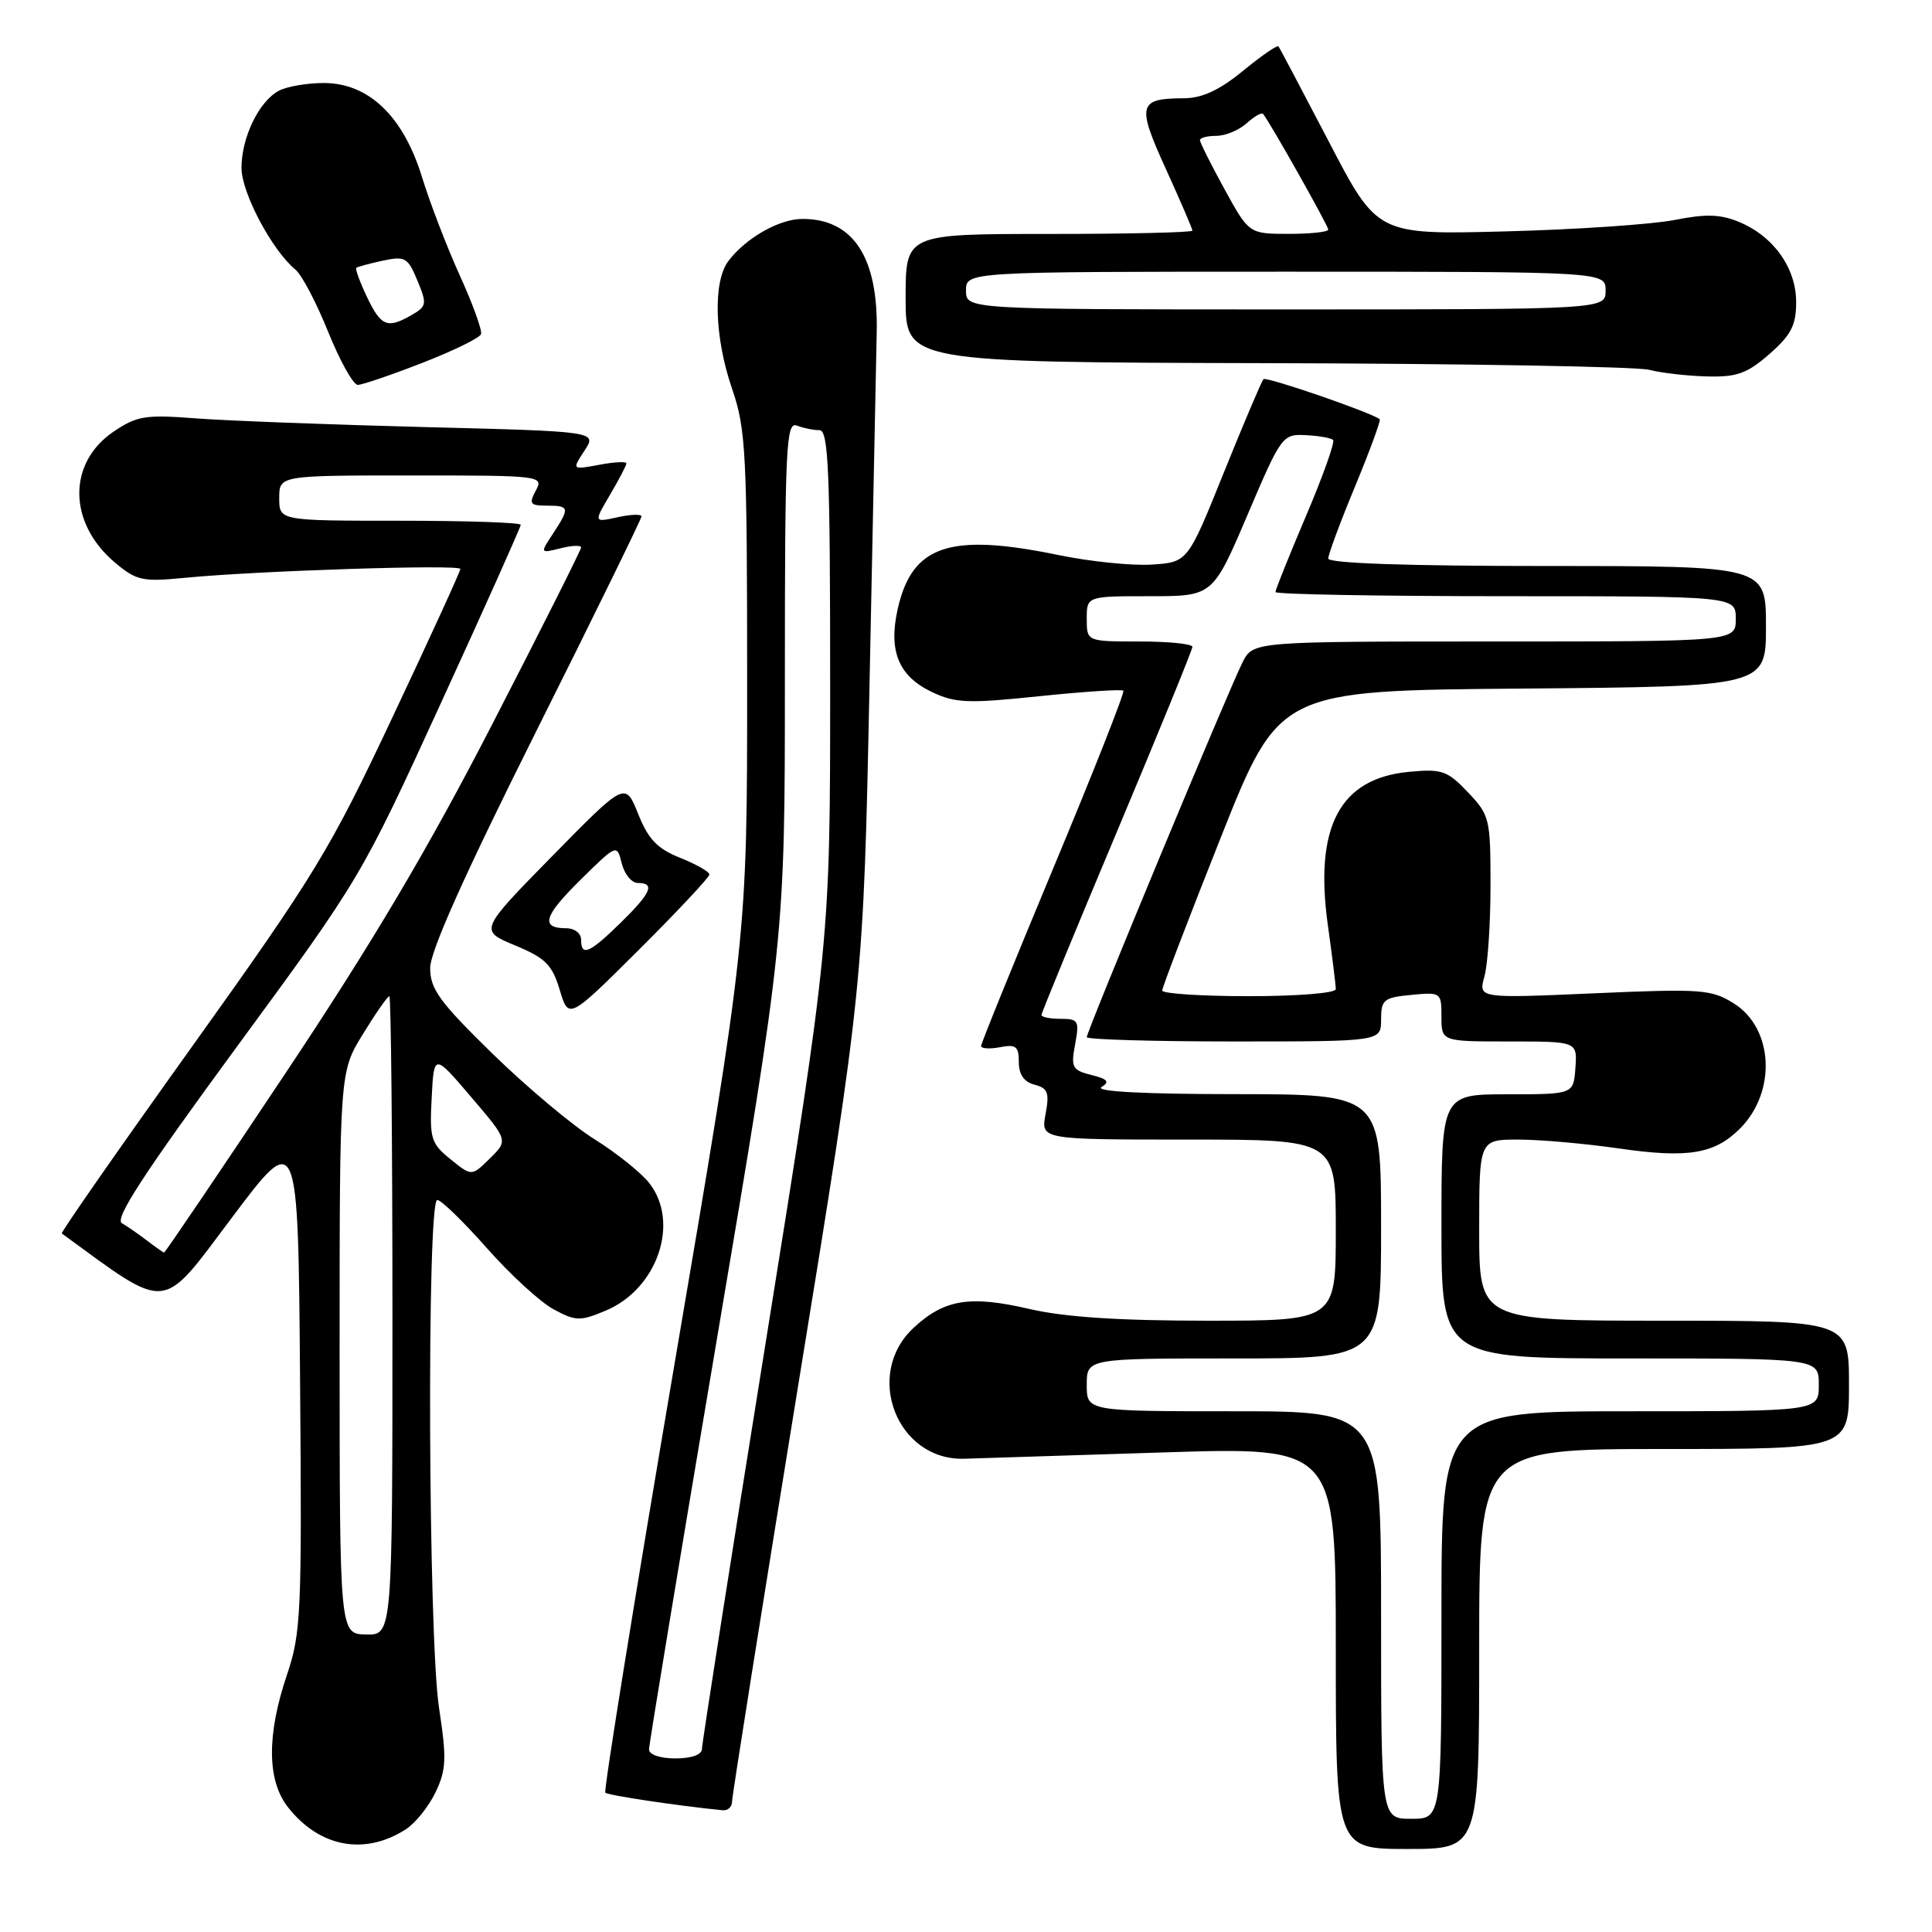 <?xml version="1.0" encoding="UTF-8" standalone="no"?>
<!DOCTYPE svg PUBLIC "-//W3C//DTD SVG 1.1//EN" "http://www.w3.org/Graphics/SVG/1.1/DTD/svg11.dtd" >
<svg xmlns="http://www.w3.org/2000/svg" xmlns:xlink="http://www.w3.org/1999/xlink" version="1.1" viewBox="0 0 256 256">
 <g >
 <path fill="currentColor"
d=" M 53.79 242.38 C 55.05 241.57 56.82 239.36 57.72 237.47 C 59.14 234.48 59.20 233.03 58.17 226.27 C 56.74 216.87 56.54 159.00 57.94 159.00 C 58.45 159.00 61.41 161.87 64.51 165.38 C 67.61 168.89 71.59 172.54 73.35 173.49 C 76.29 175.07 76.86 175.09 80.25 173.67 C 87.12 170.80 90.13 161.97 86.02 156.75 C 84.93 155.37 81.67 152.76 78.77 150.95 C 75.87 149.15 69.79 144.04 65.25 139.61 C 58.23 132.75 57.00 131.05 57.00 128.27 C 57.00 126.05 61.54 115.92 71.00 97.00 C 78.70 81.61 85.00 68.75 85.00 68.43 C 85.00 68.10 83.57 68.15 81.83 68.54 C 78.67 69.23 78.67 69.23 80.83 65.56 C 82.02 63.54 83.00 61.67 83.00 61.40 C 83.00 61.13 81.38 61.21 79.39 61.59 C 75.78 62.26 75.78 62.26 77.45 59.71 C 79.12 57.17 79.12 57.17 56.31 56.59 C 43.76 56.27 30.12 55.75 26.00 55.44 C 19.27 54.92 18.15 55.10 15.07 57.18 C 8.92 61.33 9.00 69.30 15.24 74.55 C 18.07 76.93 18.88 77.11 24.42 76.57 C 33.99 75.63 61.00 74.76 61.00 75.39 C 61.00 75.70 56.96 84.54 52.01 95.03 C 43.71 112.66 41.70 115.96 25.46 138.66 C 15.79 152.17 8.02 163.32 8.19 163.44 C 22.51 173.89 21.21 174.01 30.70 161.38 C 39.50 149.66 39.50 149.66 39.76 182.82 C 40.01 213.81 39.90 216.37 38.01 221.96 C 35.33 229.92 35.38 235.95 38.17 239.48 C 42.33 244.78 48.35 245.90 53.79 242.38 Z  M 196.00 218.50 C 196.00 192.00 196.00 192.00 220.50 192.00 C 245.00 192.00 245.00 192.00 245.00 183.50 C 245.00 175.00 245.00 175.00 220.50 175.00 C 196.00 175.00 196.00 175.00 196.00 163.00 C 196.00 151.00 196.00 151.00 201.20 151.00 C 204.06 151.00 210.03 151.53 214.47 152.17 C 223.66 153.50 227.17 152.92 230.55 149.55 C 235.44 144.65 235.01 136.22 229.70 132.93 C 226.74 131.09 225.37 131.00 211.19 131.62 C 195.89 132.29 195.89 132.29 196.69 129.40 C 197.14 127.80 197.50 122.37 197.50 117.31 C 197.50 108.47 197.39 108.01 194.50 104.97 C 191.78 102.11 191.06 101.86 186.72 102.27 C 177.52 103.13 174.13 109.53 175.95 122.61 C 176.53 126.75 177.00 130.56 177.00 131.07 C 177.00 131.59 171.90 132.00 165.50 132.00 C 159.18 132.00 154.00 131.66 154.00 131.25 C 154.00 130.84 157.49 121.72 161.75 111.00 C 169.50 91.50 169.50 91.50 201.75 91.24 C 234.00 90.97 234.00 90.97 234.00 82.99 C 234.00 75.00 234.00 75.00 205.00 75.00 C 186.56 75.00 176.00 74.64 176.00 74.01 C 176.00 73.47 177.60 69.15 179.57 64.41 C 181.53 59.67 182.99 55.68 182.82 55.55 C 181.71 54.66 167.80 49.87 167.42 50.24 C 167.17 50.50 164.81 56.06 162.17 62.60 C 157.38 74.50 157.38 74.50 152.61 74.81 C 150.00 74.98 144.46 74.41 140.32 73.56 C 125.83 70.56 120.85 72.23 118.95 80.70 C 117.70 86.28 119.07 89.59 123.47 91.69 C 126.58 93.17 128.25 93.24 137.73 92.25 C 143.64 91.64 148.64 91.31 148.85 91.52 C 149.06 91.72 144.90 102.26 139.61 114.93 C 134.33 127.60 130.00 138.25 130.00 138.60 C 130.00 138.95 131.12 139.02 132.50 138.76 C 134.62 138.35 135.00 138.65 135.00 140.73 C 135.00 142.38 135.69 143.37 137.09 143.73 C 138.85 144.19 139.07 144.79 138.54 147.64 C 137.91 151.00 137.91 151.00 157.45 151.00 C 177.00 151.00 177.00 151.00 177.00 163.00 C 177.00 175.00 177.00 175.00 160.06 175.00 C 148.30 175.00 141.08 174.53 136.43 173.45 C 128.50 171.61 125.11 172.16 121.03 175.97 C 114.42 182.14 118.86 193.56 127.77 193.29 C 129.82 193.23 141.74 192.85 154.25 192.45 C 177.00 191.73 177.00 191.73 177.00 218.36 C 177.00 245.00 177.00 245.00 186.50 245.00 C 196.00 245.00 196.00 245.00 196.00 218.50 Z  M 97.00 238.72 C 97.00 238.01 100.92 213.37 105.70 183.97 C 114.41 130.50 114.41 130.50 115.22 90.50 C 115.67 68.50 116.10 47.58 116.17 44.00 C 116.38 34.08 113.04 28.99 106.32 29.01 C 103.25 29.01 98.82 31.54 96.52 34.58 C 94.45 37.31 94.66 44.71 97.00 51.50 C 98.84 56.86 99.00 59.92 99.00 90.76 C 99.00 124.20 99.00 124.20 89.39 180.66 C 84.10 211.71 79.97 237.31 80.21 237.54 C 80.55 237.89 89.75 239.27 95.75 239.87 C 96.44 239.94 97.00 239.42 97.00 238.72 Z  M 94.00 115.88 C 94.00 115.51 92.26 114.52 90.13 113.67 C 87.09 112.45 85.90 111.21 84.56 107.85 C 82.85 103.58 82.85 103.58 73.17 113.44 C 63.50 123.30 63.50 123.30 68.25 125.27 C 72.28 126.95 73.17 127.83 74.17 131.18 C 75.35 135.11 75.35 135.11 84.68 125.83 C 89.80 120.72 94.00 116.24 94.00 115.88 Z  M 55.97 48.08 C 60.08 46.48 63.58 44.77 63.74 44.27 C 63.91 43.78 62.65 40.29 60.94 36.53 C 59.23 32.77 56.97 26.88 55.91 23.44 C 53.42 15.37 48.84 11.00 42.90 11.00 C 40.68 11.00 38.00 11.46 36.94 12.03 C 34.31 13.44 32.00 18.21 32.00 22.25 C 32.00 25.55 36.06 33.19 39.16 35.74 C 39.99 36.42 41.94 40.13 43.49 43.99 C 45.05 47.84 46.81 51.00 47.41 51.00 C 48.01 50.99 51.86 49.68 55.97 48.08 Z  M 234.47 46.90 C 237.34 44.38 238.00 43.09 238.00 40.03 C 238.00 35.52 235.02 31.32 230.46 29.42 C 227.97 28.38 226.06 28.32 221.88 29.15 C 218.92 29.73 208.85 30.42 199.50 30.66 C 182.50 31.11 182.50 31.11 176.10 18.81 C 172.57 12.04 169.56 6.34 169.40 6.14 C 169.24 5.94 167.13 7.40 164.70 9.39 C 161.58 11.95 159.30 13.00 156.90 13.02 C 150.81 13.04 150.60 13.87 154.48 22.38 C 156.41 26.63 158.00 30.31 158.00 30.56 C 158.00 30.80 149.45 31.00 139.00 31.00 C 120.00 31.00 120.00 31.00 120.00 39.50 C 120.00 48.00 120.00 48.00 167.75 48.12 C 194.01 48.18 216.85 48.58 218.50 49.00 C 220.15 49.42 223.62 49.82 226.22 49.88 C 230.16 49.98 231.51 49.49 234.47 46.90 Z  M 45.00 179.27 C 45.00 142.03 45.00 142.03 48.09 137.02 C 49.78 134.26 51.36 132.00 51.59 132.00 C 51.81 132.00 52.00 151.05 52.00 174.33 C 52.00 216.65 52.00 216.65 48.50 216.58 C 45.01 216.50 45.01 216.50 45.00 179.27 Z  M 19.50 164.40 C 18.40 163.55 16.89 162.51 16.15 162.08 C 15.14 161.51 19.06 155.50 31.31 138.80 C 47.76 116.40 47.87 116.20 58.41 93.19 C 64.24 80.48 69.00 69.83 69.00 69.54 C 69.00 69.24 61.80 69.00 53.00 69.00 C 37.00 69.00 37.00 69.00 37.00 66.00 C 37.00 63.00 37.00 63.00 54.54 63.00 C 71.76 63.00 72.05 63.04 71.00 65.00 C 70.06 66.76 70.24 67.00 72.46 67.00 C 75.47 67.00 75.53 67.27 73.28 70.70 C 71.55 73.33 71.55 73.33 74.28 72.65 C 75.77 72.27 77.00 72.22 77.00 72.54 C 77.00 72.85 71.74 83.32 65.31 95.80 C 56.80 112.35 49.34 124.94 37.80 142.25 C 29.10 155.31 21.87 165.99 21.74 165.97 C 21.61 165.95 20.60 165.24 19.50 164.40 Z  M 59.70 153.61 C 57.11 151.52 56.91 150.87 57.20 145.46 C 57.50 139.58 57.50 139.58 62.42 145.35 C 67.34 151.11 67.34 151.11 64.92 153.49 C 62.50 155.88 62.50 155.88 59.70 153.61 Z  M 183.00 214.00 C 183.00 187.00 183.00 187.00 163.50 187.00 C 144.00 187.00 144.00 187.00 144.00 183.50 C 144.00 180.00 144.00 180.00 163.50 180.00 C 183.00 180.00 183.00 180.00 183.00 162.50 C 183.00 145.00 183.00 145.00 163.75 144.98 C 151.70 144.98 145.04 144.63 145.95 144.05 C 147.08 143.34 146.79 142.98 144.61 142.44 C 142.07 141.80 141.88 141.44 142.46 138.37 C 143.04 135.26 142.89 135.00 140.55 135.00 C 139.15 135.00 138.00 134.77 138.00 134.49 C 138.00 134.21 142.50 123.28 148.00 110.20 C 153.50 97.11 158.00 86.09 158.00 85.71 C 158.00 85.32 154.85 85.00 151.00 85.00 C 144.00 85.00 144.00 85.00 144.00 82.00 C 144.00 79.00 144.00 79.00 152.35 79.00 C 160.70 79.00 160.70 79.00 165.29 68.25 C 169.77 57.73 169.94 57.50 173.01 57.66 C 174.73 57.74 176.37 58.03 176.64 58.30 C 176.91 58.57 175.30 63.09 173.06 68.35 C 170.83 73.60 169.00 78.15 169.00 78.45 C 169.00 78.75 182.72 79.00 199.50 79.00 C 230.00 79.00 230.00 79.00 230.00 82.00 C 230.00 85.00 230.00 85.00 198.03 85.00 C 166.05 85.00 166.05 85.00 164.65 87.75 C 162.90 91.16 144.00 136.64 144.00 137.43 C 144.00 137.74 152.78 138.00 163.50 138.00 C 183.00 138.00 183.00 138.00 183.00 135.11 C 183.00 132.46 183.34 132.18 187.00 131.83 C 190.93 131.45 191.00 131.50 191.00 134.72 C 191.00 138.00 191.00 138.00 200.00 138.00 C 209.00 138.00 209.00 138.00 208.75 141.50 C 208.50 145.00 208.50 145.00 199.75 145.00 C 191.00 145.00 191.00 145.00 191.00 162.50 C 191.00 180.00 191.00 180.00 216.00 180.00 C 241.00 180.00 241.00 180.00 241.00 183.50 C 241.00 187.00 241.00 187.00 216.00 187.00 C 191.00 187.00 191.00 187.00 191.00 214.00 C 191.00 241.00 191.00 241.00 187.00 241.00 C 183.00 241.00 183.00 241.00 183.00 214.00 Z  M 86.00 231.81 C 86.00 231.15 90.05 206.67 95.00 177.39 C 104.00 124.16 104.00 124.16 104.00 89.97 C 104.00 59.21 104.16 55.85 105.58 56.39 C 106.45 56.73 107.80 57.00 108.58 57.00 C 109.78 57.00 110.00 62.29 110.00 90.82 C 110.00 124.64 110.00 124.64 101.51 177.57 C 96.83 206.68 93.01 231.06 93.01 231.75 C 93.00 232.51 91.63 233.00 89.50 233.00 C 87.46 233.00 86.00 232.50 86.00 231.81 Z  M 77.00 124.50 C 77.00 123.67 76.13 123.00 75.06 123.00 C 71.56 123.00 72.02 121.41 76.92 116.58 C 81.74 111.83 81.74 111.83 82.39 114.42 C 82.75 115.84 83.70 117.00 84.52 117.00 C 86.86 117.00 86.28 118.32 82.21 122.30 C 78.07 126.34 77.00 126.79 77.00 124.50 Z  M 48.64 39.38 C 47.69 37.38 47.05 35.64 47.21 35.49 C 47.37 35.35 48.95 34.92 50.72 34.54 C 53.68 33.91 54.05 34.12 55.31 37.18 C 56.59 40.26 56.54 40.59 54.60 41.71 C 51.34 43.60 50.50 43.27 48.64 39.38 Z  M 128.00 38.50 C 128.00 36.00 128.00 36.00 170.38 36.00 C 212.75 36.00 212.75 36.00 212.75 38.50 C 212.75 41.00 212.75 41.00 170.38 41.00 C 128.00 41.00 128.00 41.00 128.00 38.50 Z  M 162.25 25.06 C 160.46 21.80 159.00 18.88 159.00 18.57 C 159.00 18.26 159.98 18.00 161.17 18.00 C 162.37 18.00 164.17 17.25 165.18 16.34 C 166.19 15.43 167.17 14.86 167.36 15.09 C 168.23 16.12 176.00 29.91 176.00 30.42 C 176.00 30.74 173.64 30.99 170.75 30.99 C 165.50 30.98 165.50 30.98 162.25 25.06 Z "/>
</g>
</svg>